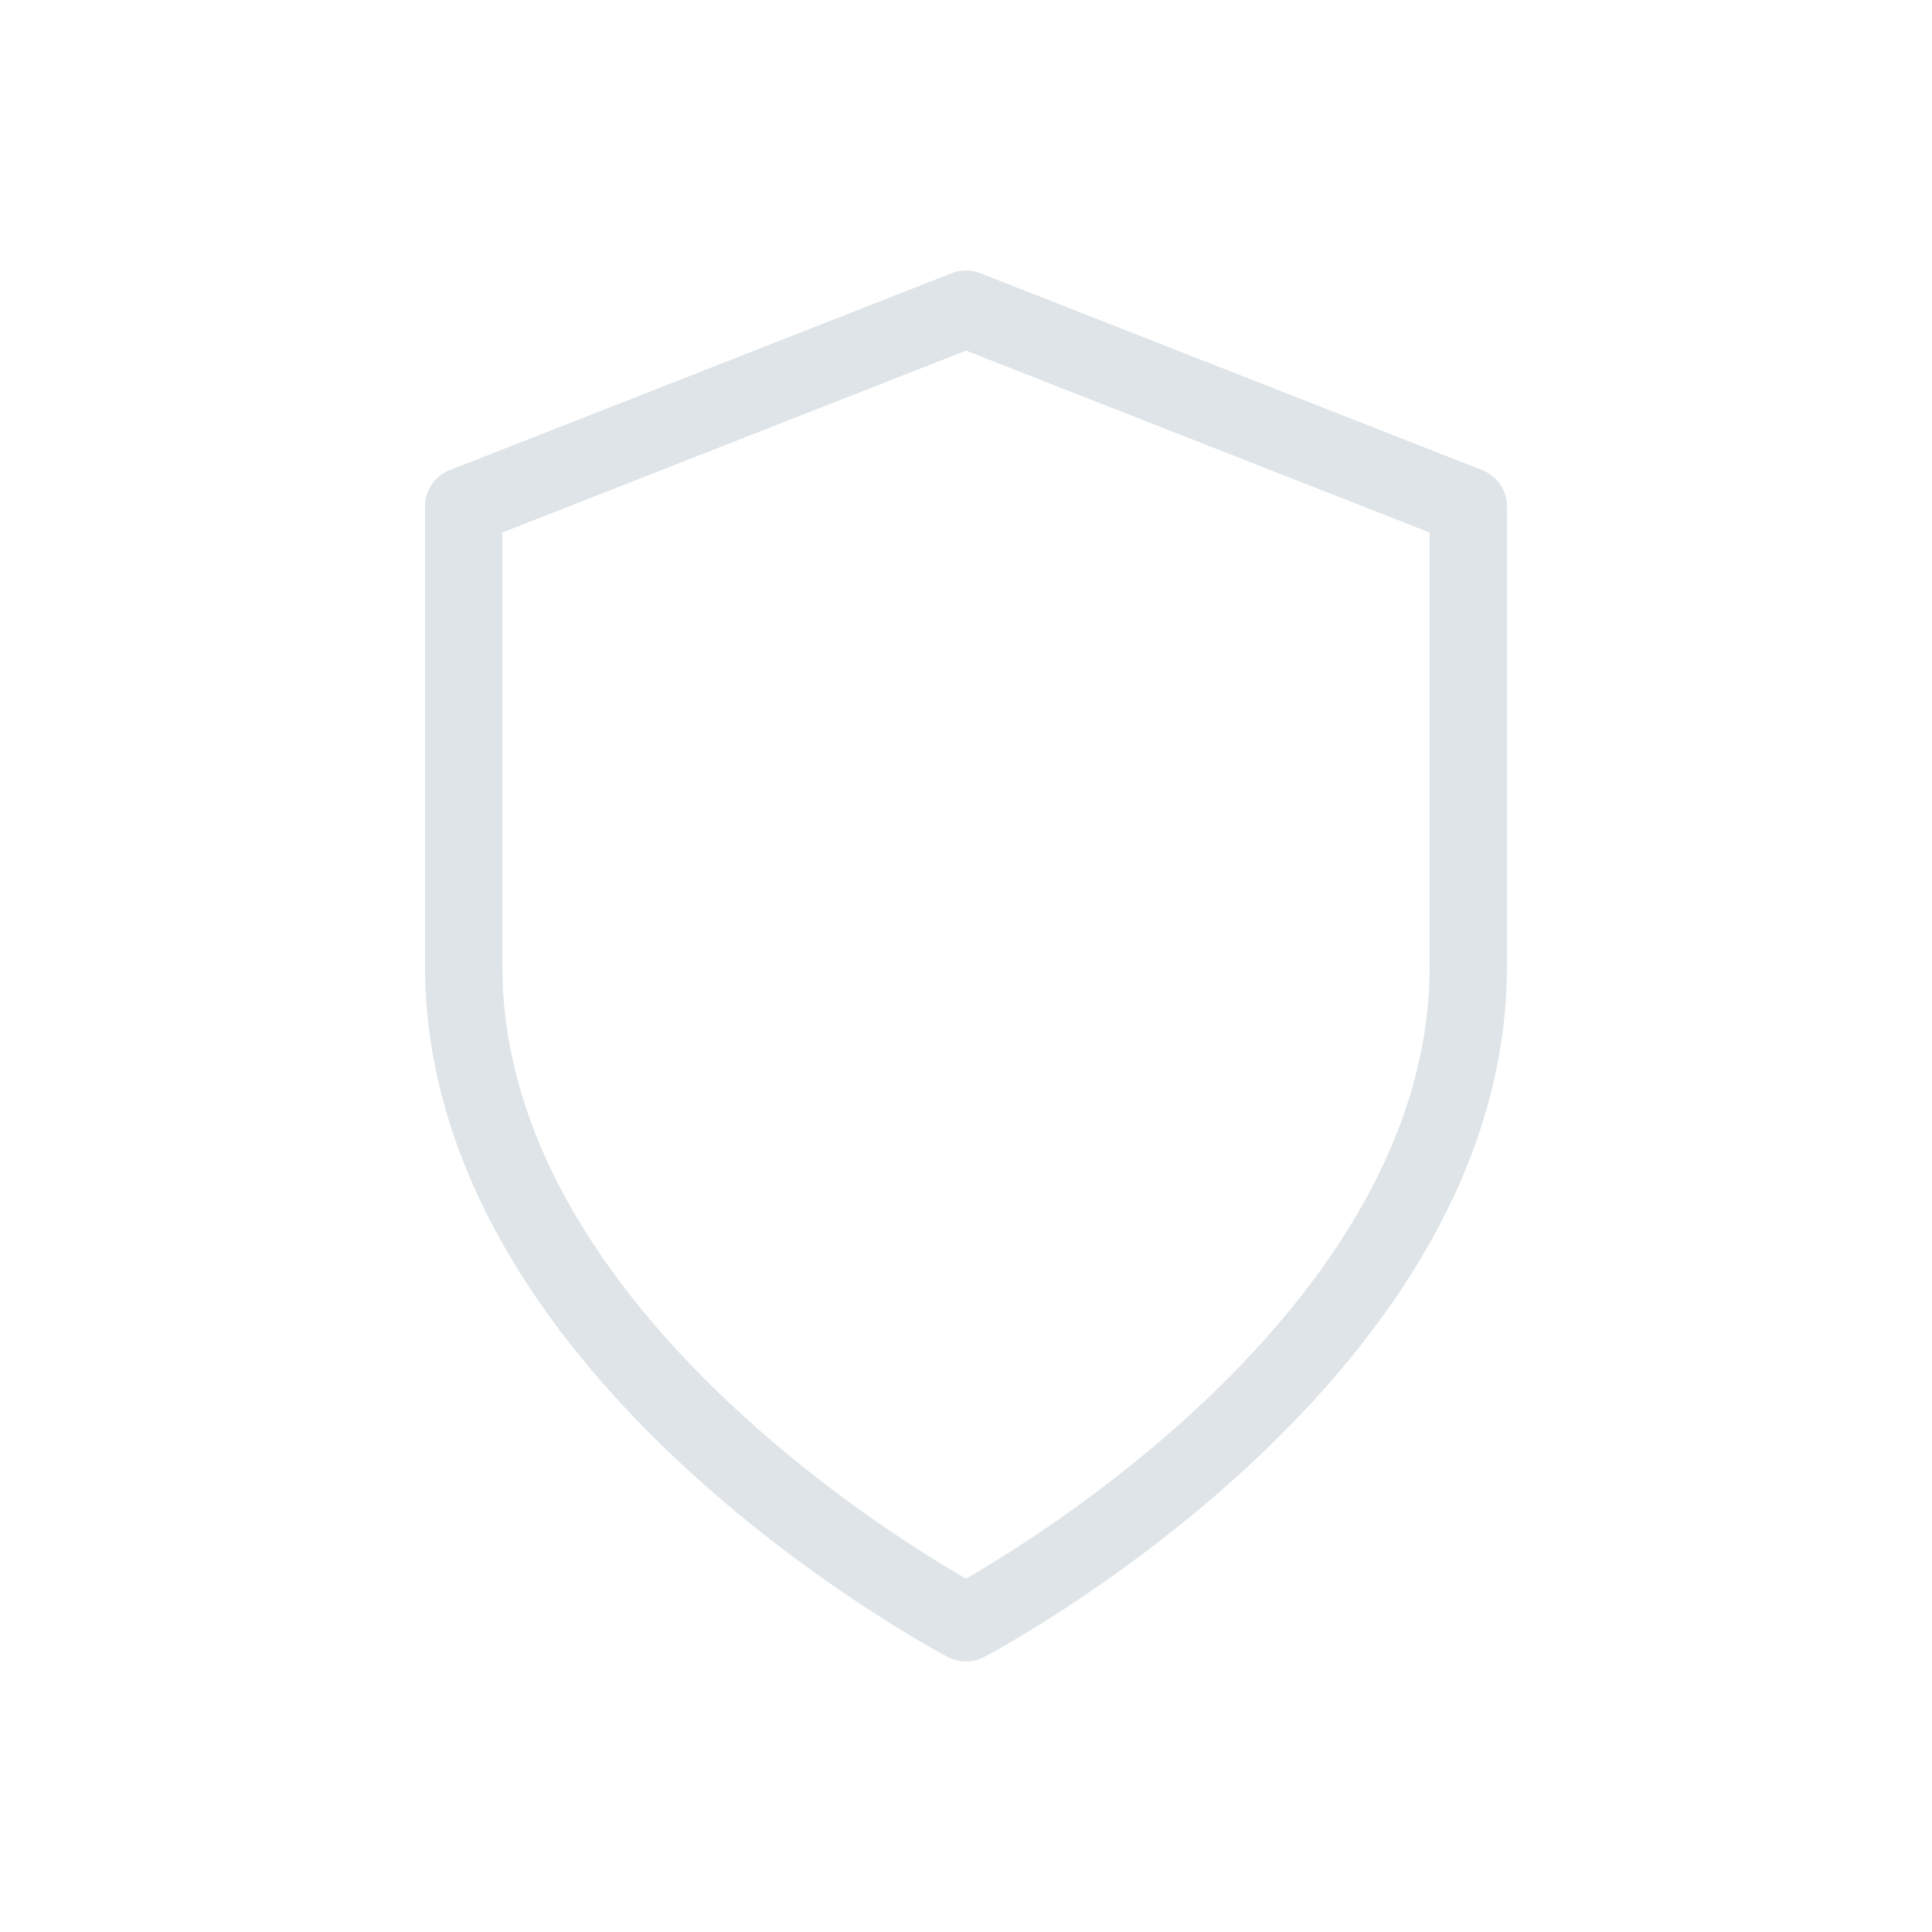 <svg width="25" height="25" viewBox="0 0 25 25" fill="none" xmlns="http://www.w3.org/2000/svg">
<g id="Type=shield">
<path id="Vector" d="M12.5 21C12.5 21 19 17.6 19 12.5V6.55L12.5 4L6 6.55V12.5C6 17.6 12.5 21 12.5 21Z" stroke="#DEE4E8" stroke-linecap="round" stroke-linejoin="round"/>
</g>
</svg>
